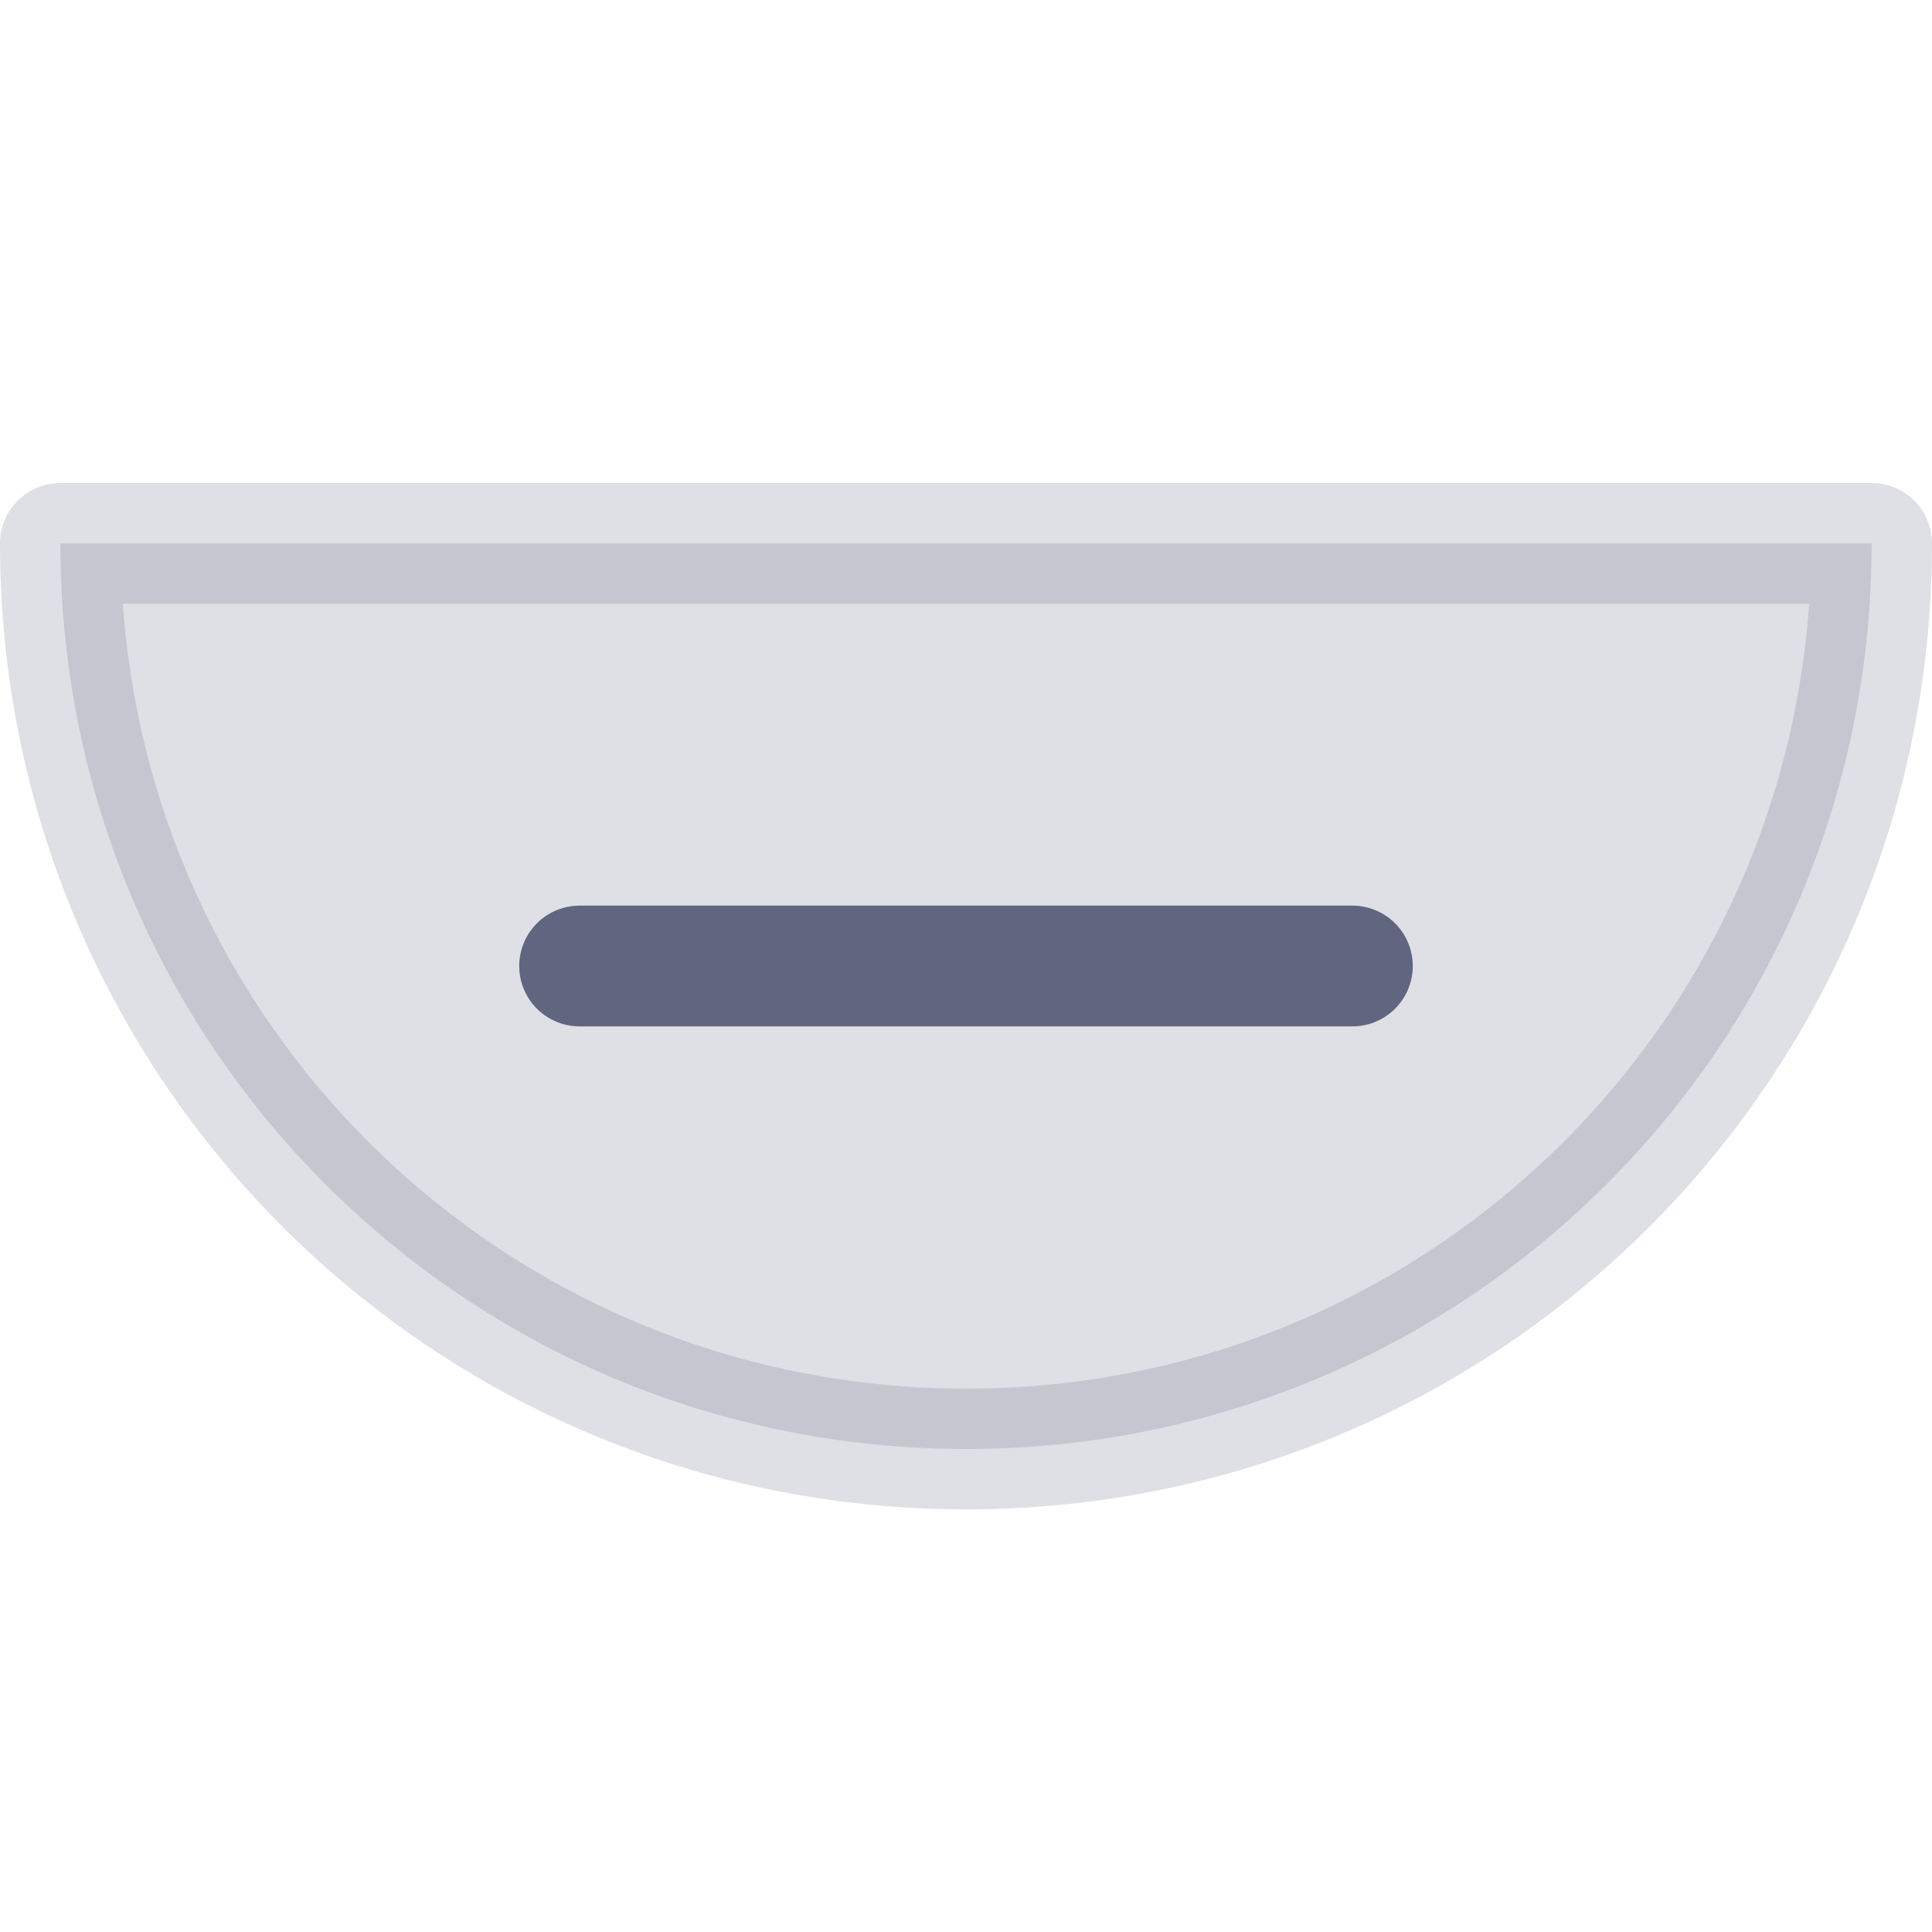 <svg width="16" height="16" viewBox="0 0 16 16" fill="none" xmlns="http://www.w3.org/2000/svg">
<path opacity="0.2" d="M8 12C12.15 12 15.5 8.65 15.5 4.5H0.5C0.5 8.65 3.85 12 8 12Z" fill="#606580" stroke="#606580" stroke-miterlimit="10" stroke-linecap="round" stroke-linejoin="round"/>
<path d="M4.8 8H11.2" stroke="#606580" stroke-miterlimit="10" stroke-linecap="round" stroke-linejoin="round"/>
</svg>
